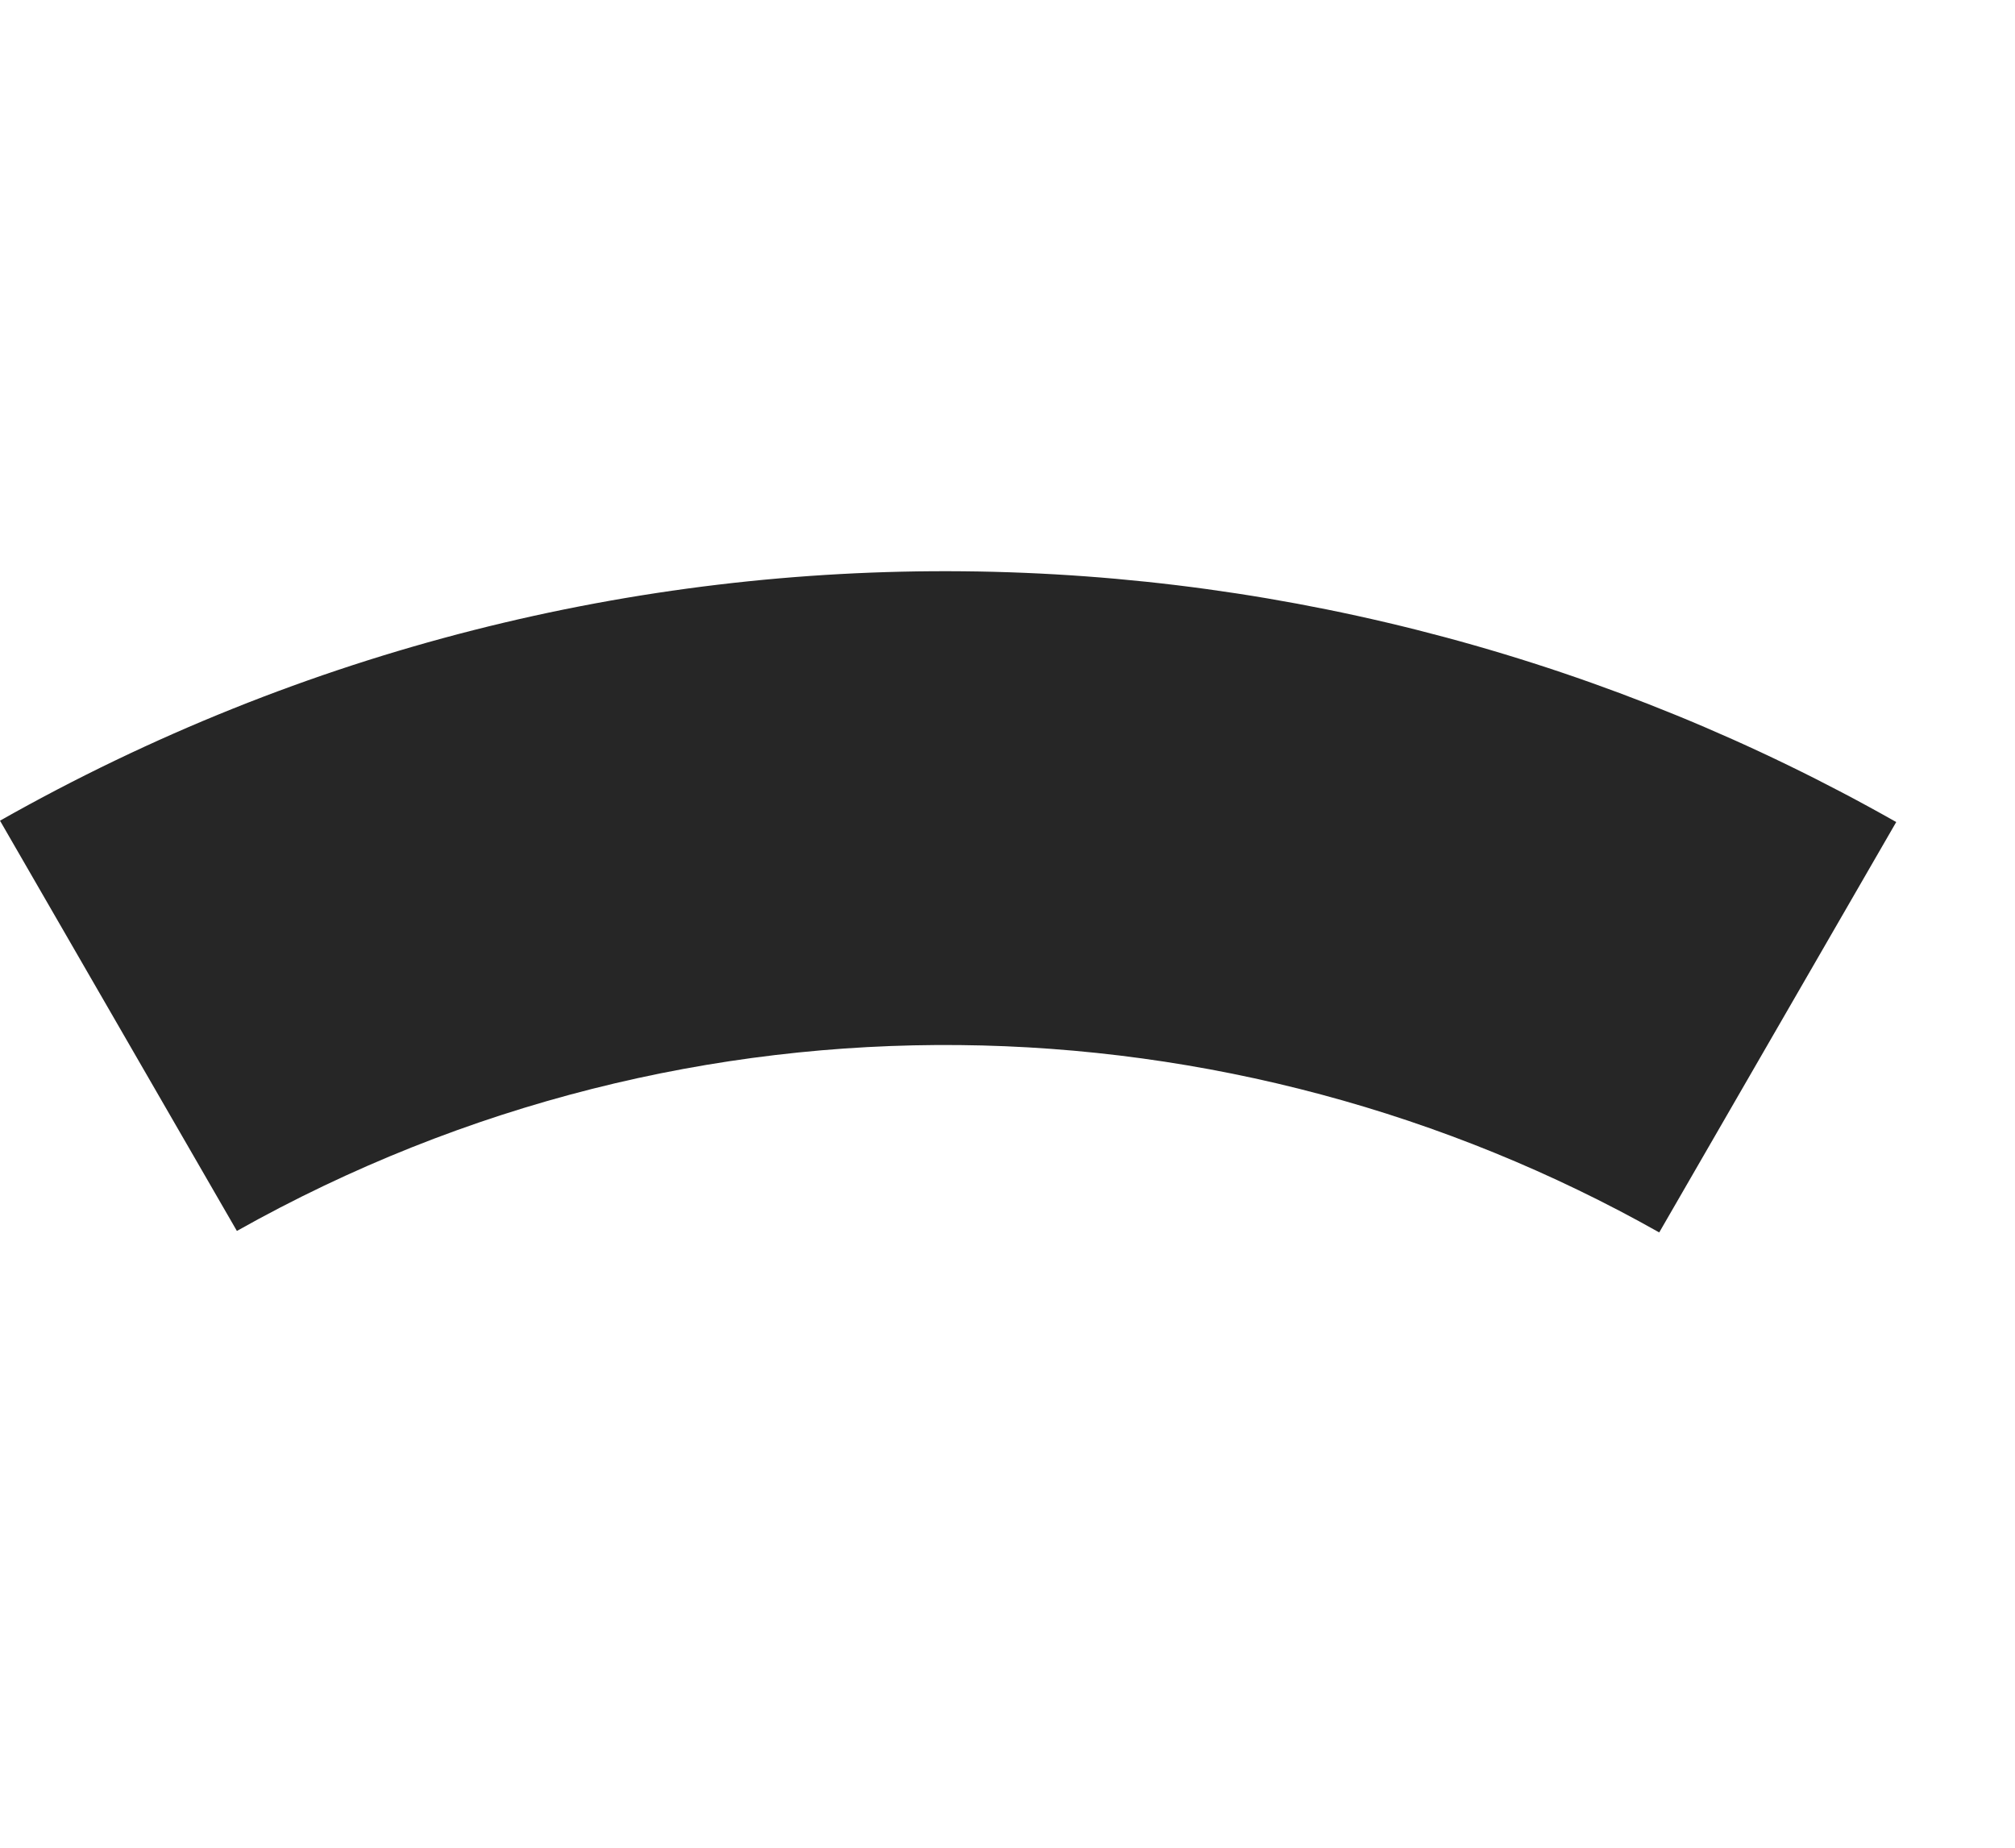 <svg width="6285" height="5765" viewBox="0 0 6285 5765" fill="none" xmlns="http://www.w3.org/2000/svg">
<path d="M5175.31 3844.42L5914.54 2564.28C4140.67 1558.69 1899.65 1485.37 0 2560L738.871 3839.76C2164.63 3038.39 3843.58 3093.44 5175.31 3844.42Z" fill="#262626"/>
</svg>
